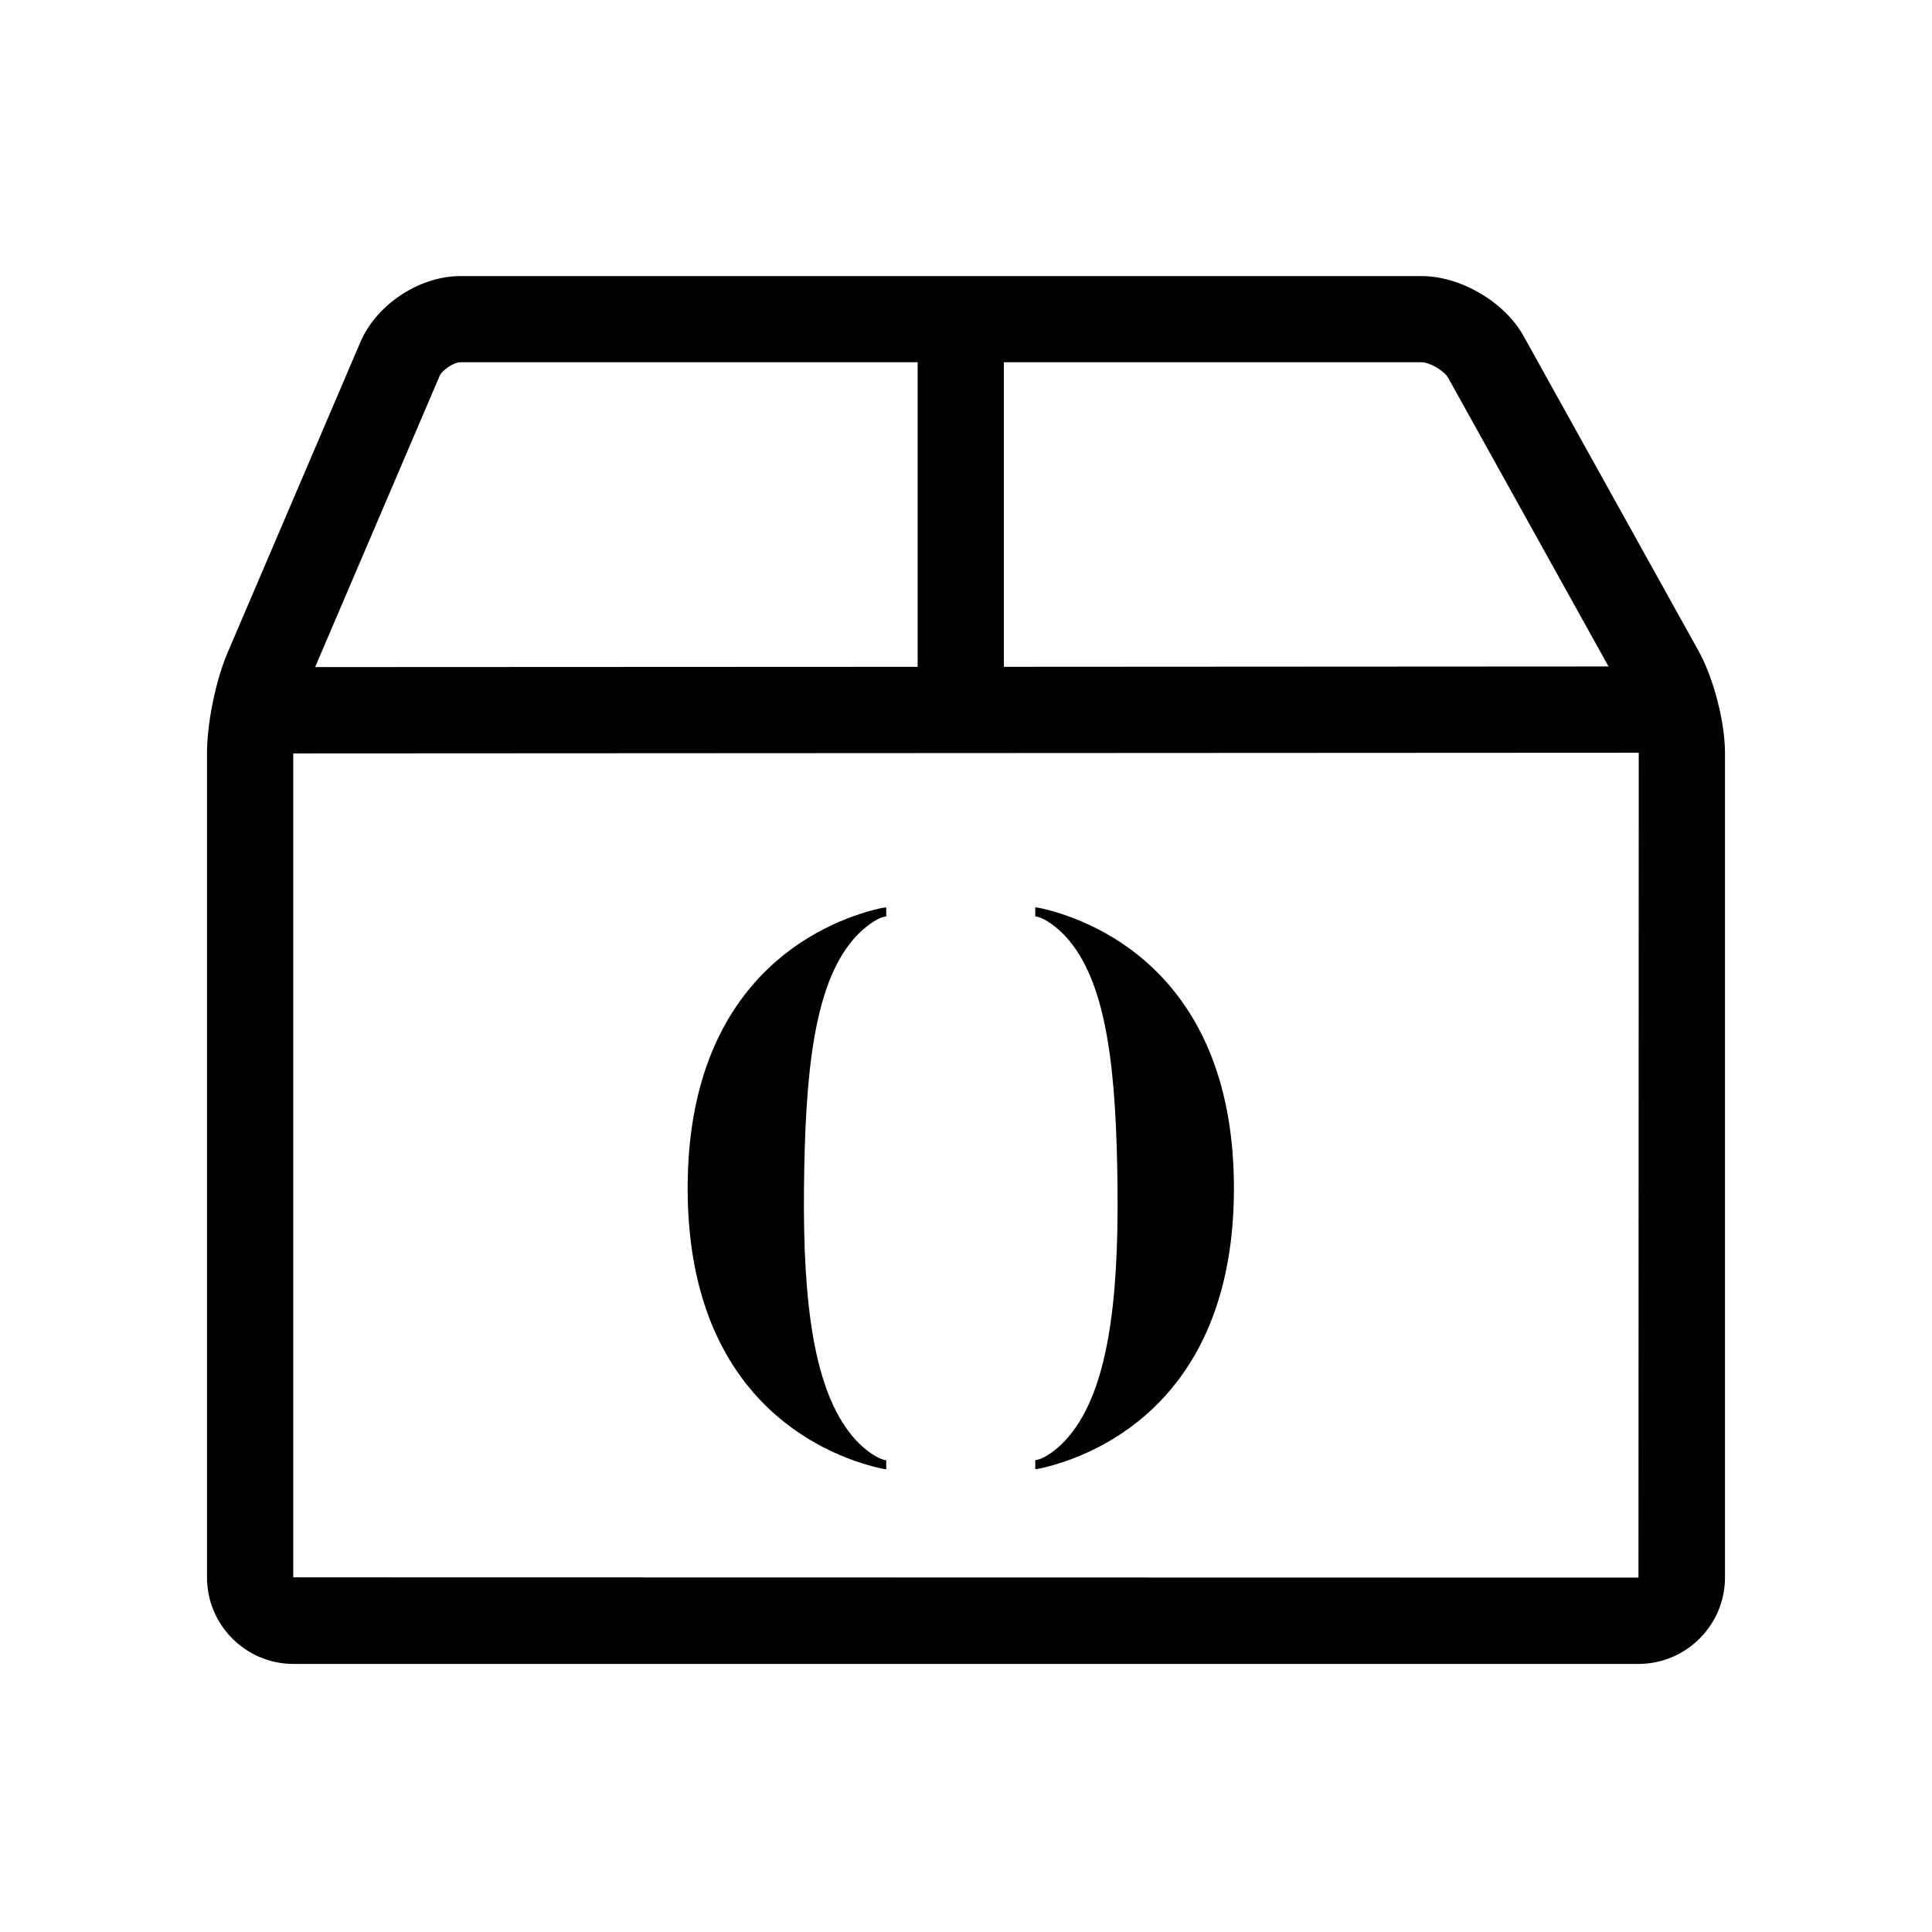 <!-- Generated by IcoMoon.io -->
<svg version="1.1" xmlns="http://www.w3.org/2000/svg" width="28" height="28" viewBox="0 0 28 28">
<title>product</title>
<path d="M9.966 17.222c0-3.011 1.907-3.855 2.79-4.058 0.026-0.005 0.066-0.012 0.088-0.014v0.131c-0.024 0.003-0.058 0.012-0.094 0.027-0.101 0.045-0.26 0.157-0.398 0.324-0.556 0.668-0.684 1.922-0.7 3.59s0.144 2.922 0.7 3.59c0.138 0.167 0.297 0.279 0.398 0.323 0.036 0.016 0.070 0.025 0.094 0.028v0.13c-0.022-0.001-0.062-0.009-0.088-0.014-0.883-0.203-2.79-1.046-2.79-4.057zM15.092 13.164c0.884 0.202 2.791 1.047 2.791 4.058 0 3.010-1.907 3.854-2.791 4.056-0.025 0.006-0.066 0.014-0.088 0.015v-0.13c0.025-0.004 0.059-0.013 0.095-0.028 0.1-0.044 0.259-0.157 0.397-0.324 0.556-0.668 0.716-1.921 0.7-3.589s-0.144-2.922-0.7-3.59c-0.138-0.167-0.297-0.28-0.397-0.324-0.036-0.015-0.070-0.024-0.095-0.028v-0.131c0.022 0.002 0.063 0.009 0.088 0.015zM23.746 22.864l0.004-11.951v-0.004l-19.5 0.010v11.941l19.496 0.004zM6.371 5.449l-1.804 4.219 8.732-0.004v-4.414h-6.626c-0.095 0-0.264 0.111-0.302 0.199zM14.549 5.25v4.414l8.763-0.005-2.323-4.181c-0.057-0.104-0.267-0.228-0.388-0.228h-6.052zM24.615 9.431c0.22 0.396 0.385 1.033 0.385 1.483v11.947c0 0.691-0.563 1.254-1.254 1.254h-19.493c-0.691 0-1.253-0.563-1.253-1.254v-11.947c0-0.434 0.128-1.059 0.298-1.454l1.925-4.502c0.233-0.546 0.856-0.957 1.45-0.957h13.928c0.569 0 1.206 0.375 1.481 0.871l2.533 4.559z"></path>
</svg>
